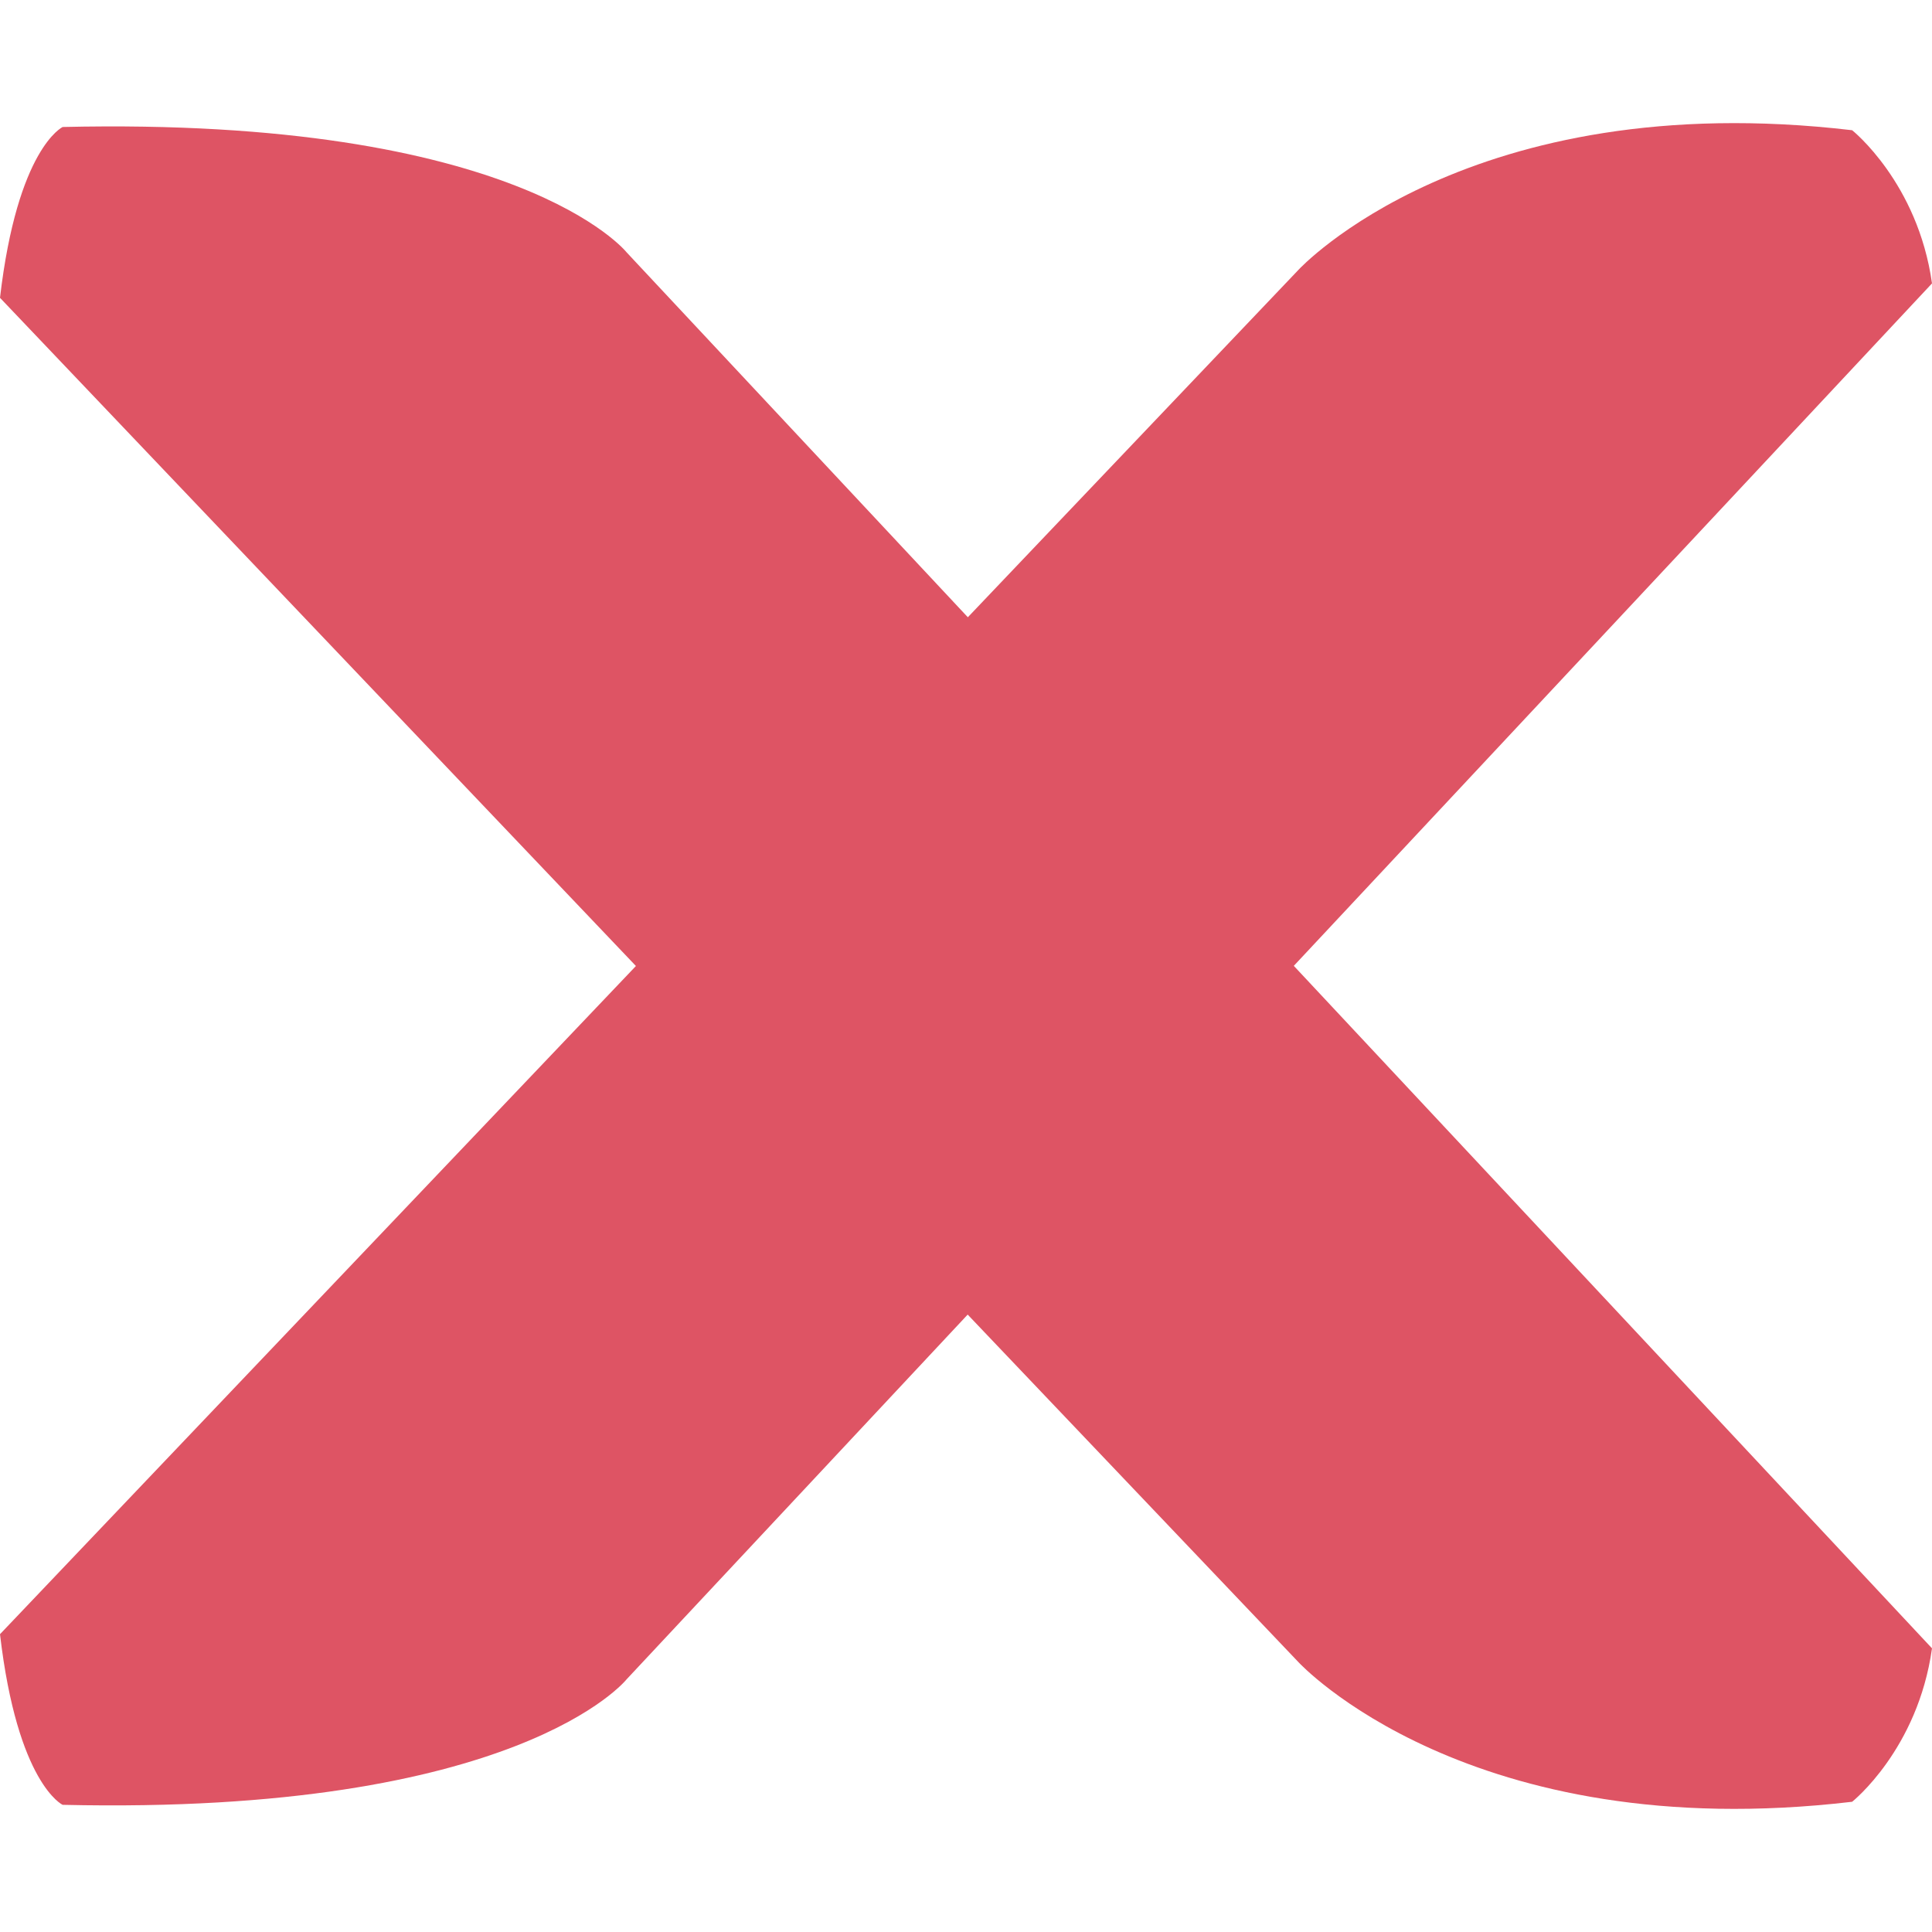 <?xml version="1.0" encoding="iso-8859-1"?>
<!-- Generator: Adobe Illustrator 18.1.1, SVG Export Plug-In . SVG Version: 6.00 Build 0)  -->
<svg xmlns="http://www.w3.org/2000/svg" xmlns:xlink="http://www.w3.org/1999/xlink" version="1.1" id="Capa_1" x="0px" y="0px" viewBox="0 0 22.135 22.135" style="enable-background:new 0 0 22.135 22.135;" xml:space="preserve" width="512px" height="512px">
<g>
	<g>
		<path d="M0,18.723L14.879,3.089c0,0,1.949-2.114,6.341-1.597c0,0,0.753,0.599,0.915,1.755L7.179,19.24    c0,0-1.236,1.558-6.461,1.438C0.717,20.678,0.2,20.438,0,18.723z" fill="#de5464"/>
		<path d="M0,3.412l14.879,15.634c0,0,1.949,2.114,6.341,1.597c0,0,0.753-0.598,0.915-1.758L7.179,2.891    c0,0-1.236-1.556-6.461-1.436C0.717,1.456,0.2,1.696,0,3.412z" fill="#de5464"/>
	</g>
</g>
<g>
</g>
<g>
</g>
<g>
</g>
<g>
</g>
<g>
</g>
<g>
</g>
<g>
</g>
<g>
</g>
<g>
</g>
<g>
</g>
<g>
</g>
<g>
</g>
<g>
</g>
<g>
</g>
<g>
</g>
</svg>

